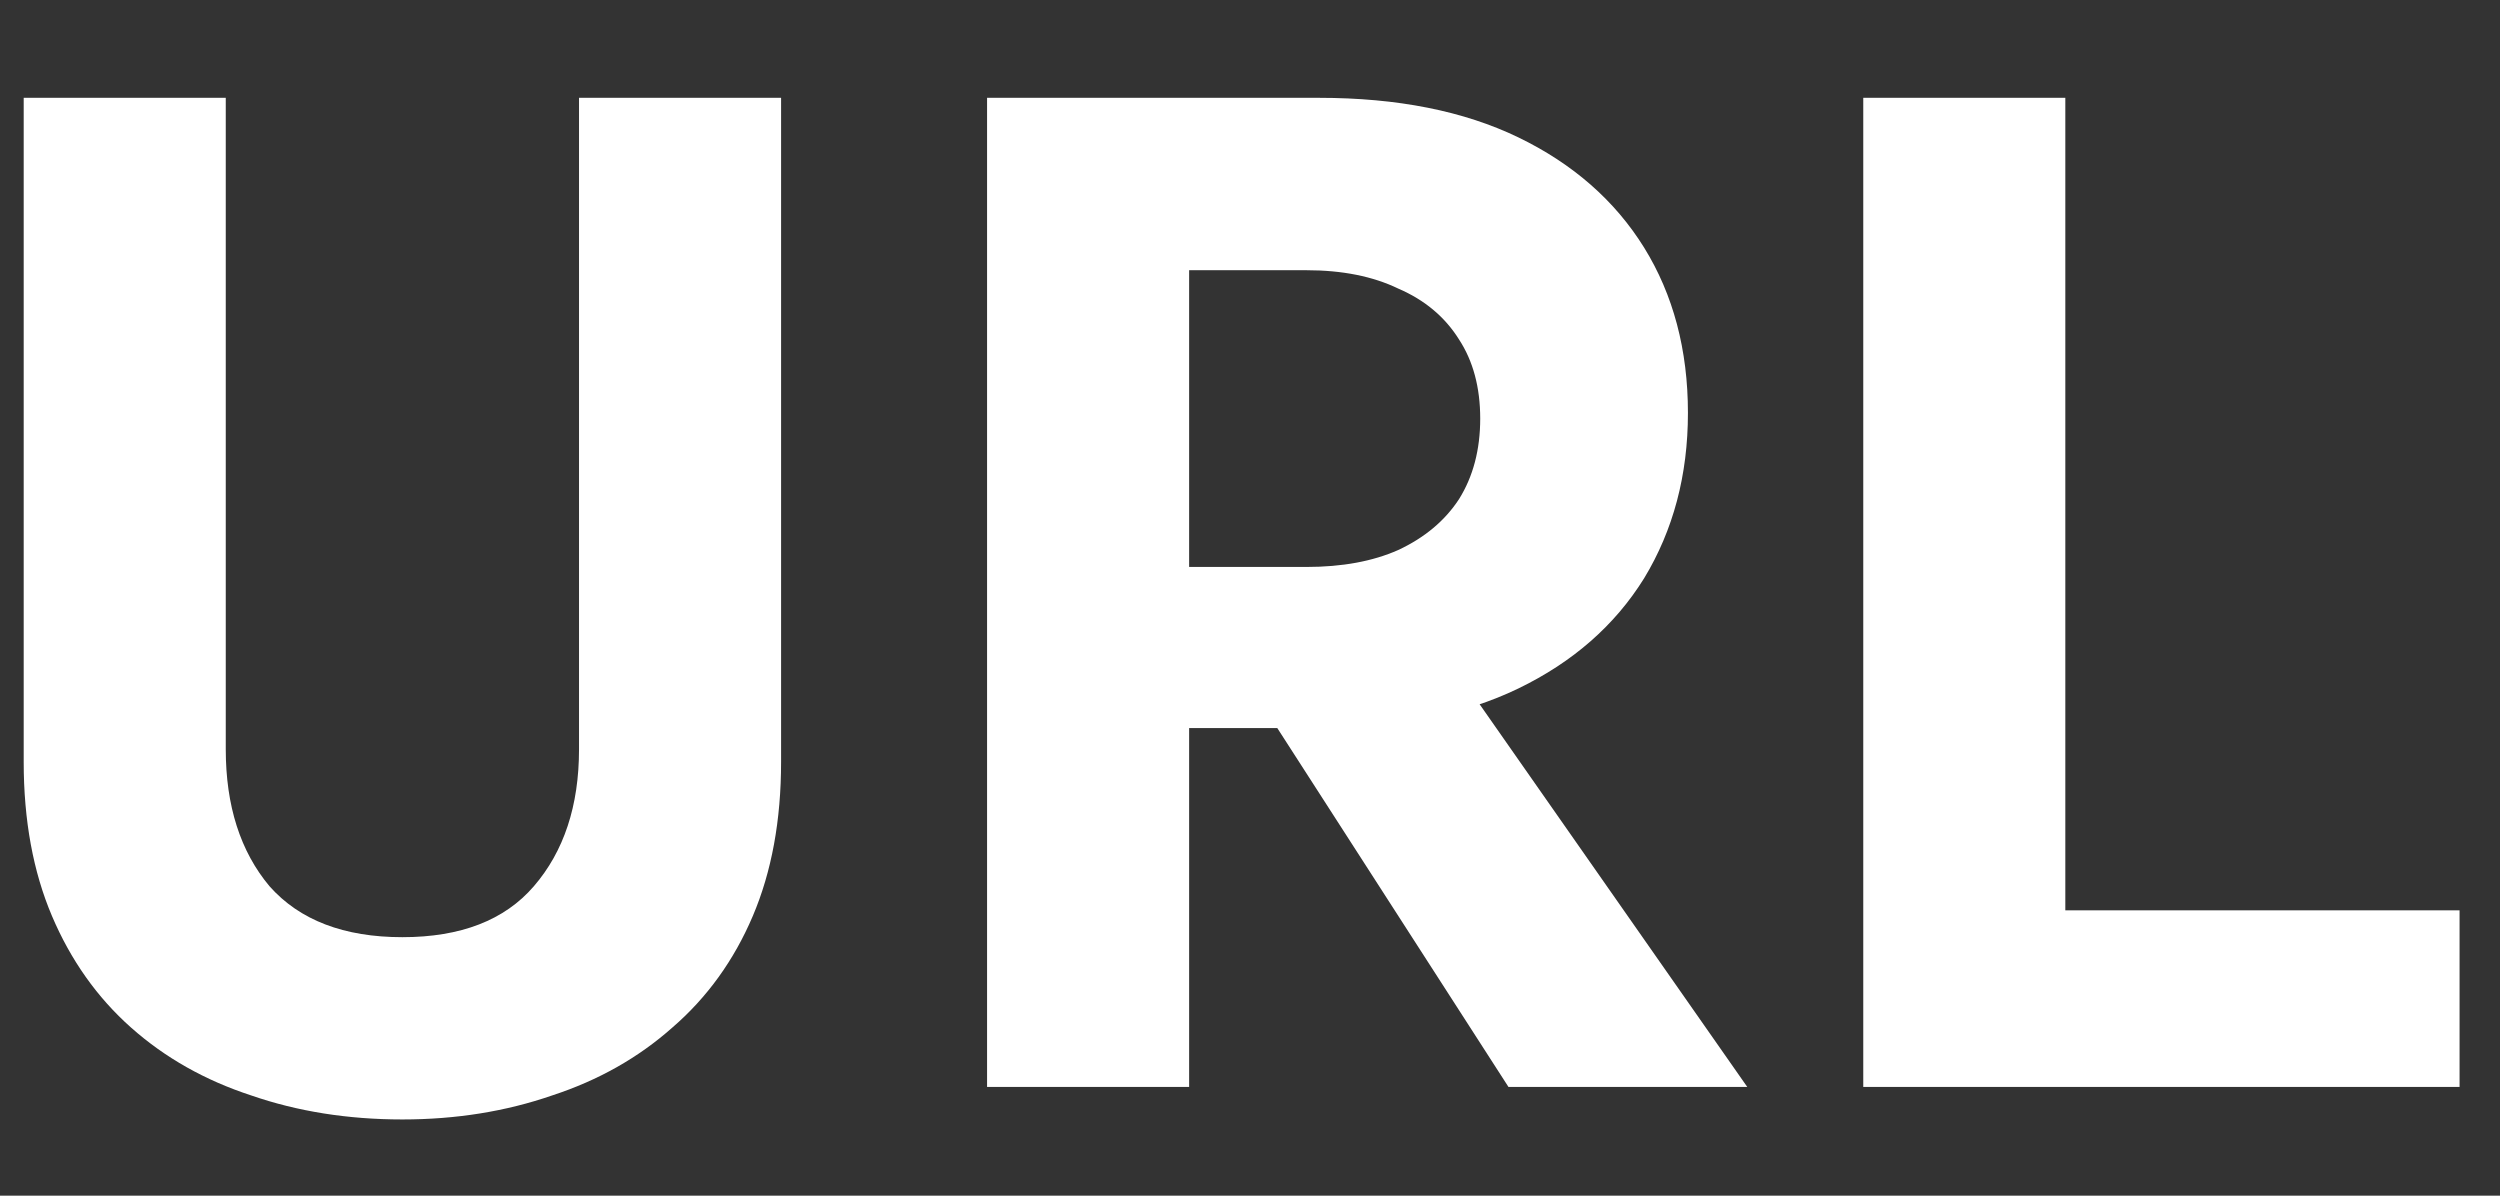 <svg width="23" height="11" viewBox="0 0 23 11" fill="none" xmlns="http://www.w3.org/2000/svg">
<rect x="0" y="0" width="23" height="11" fill="#333333" stroke="none"/>
<path d="M0.218 0.9H2.077V6.893C2.077 7.413 2.211 7.833 2.48 8.154C2.757 8.466 3.165 8.622 3.702 8.622C4.239 8.622 4.642 8.466 4.911 8.154C5.188 7.833 5.327 7.413 5.327 6.893V0.9H7.186V7.01C7.186 7.547 7.099 8.02 6.926 8.427C6.753 8.834 6.506 9.177 6.185 9.454C5.873 9.731 5.505 9.939 5.08 10.078C4.655 10.225 4.196 10.299 3.702 10.299C3.199 10.299 2.736 10.225 2.311 10.078C1.886 9.939 1.518 9.731 1.206 9.454C0.894 9.177 0.651 8.834 0.478 8.427C0.305 8.02 0.218 7.547 0.218 7.01V0.9ZM11.148 5.762H13.111L16.075 10H13.878L11.148 5.762ZM9.081 0.9H10.94V10H9.081V0.9ZM10.212 2.486V0.9H12.136C12.855 0.9 13.466 1.021 13.969 1.264C14.471 1.507 14.857 1.845 15.126 2.278C15.394 2.711 15.529 3.218 15.529 3.799C15.529 4.371 15.394 4.878 15.126 5.32C14.857 5.753 14.471 6.091 13.969 6.334C13.466 6.577 12.855 6.698 12.136 6.698H10.212V5.216H12.019C12.348 5.216 12.63 5.164 12.864 5.06C13.106 4.947 13.293 4.791 13.423 4.592C13.553 4.384 13.618 4.137 13.618 3.851C13.618 3.565 13.553 3.322 13.423 3.123C13.293 2.915 13.106 2.759 12.864 2.655C12.63 2.542 12.348 2.486 12.019 2.486H10.212ZM17.142 0.9H19.001V8.375H22.628V10H17.142V0.9Z" fill="white"/>
</svg>
